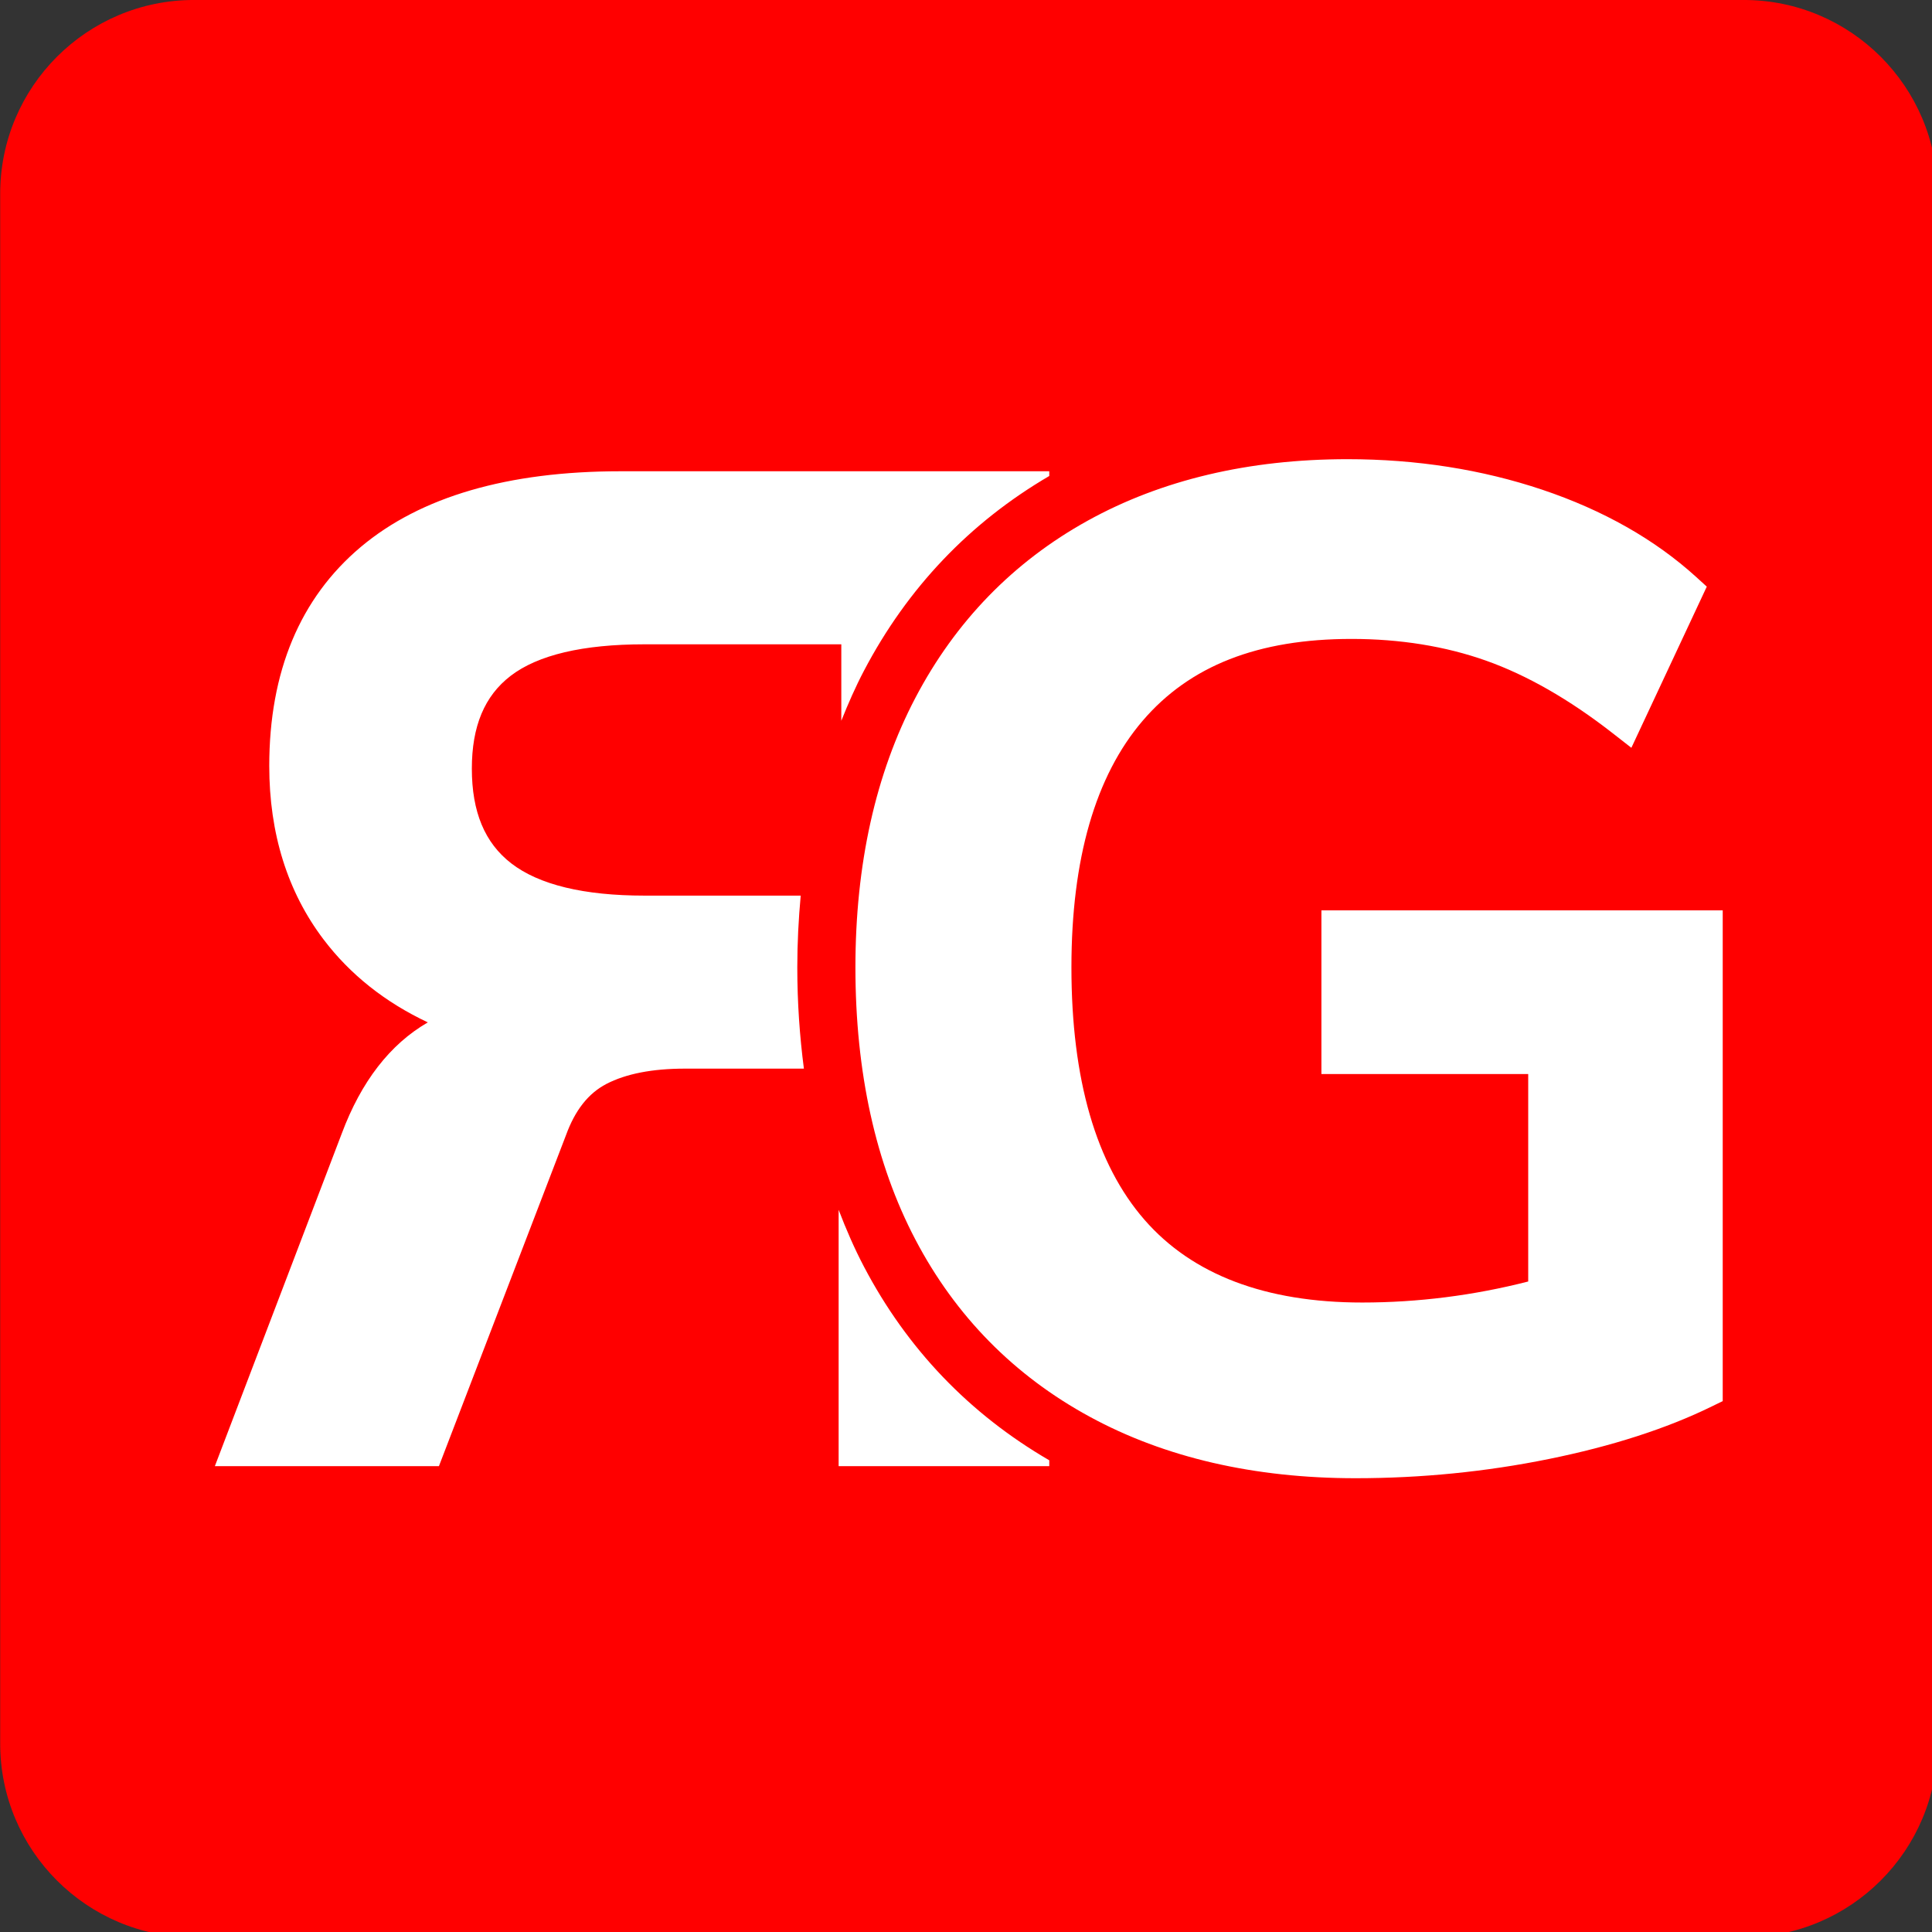 <?xml version="1.0" encoding="UTF-8" standalone="yes"?>
<svg width="96" height="96" viewBox="0 0 96 96" version="1.2" baseProfile="tiny-ps" stroke-miterlimit="2" stroke-linejoin="round" fill-rule="evenodd" xmlns="http://www.w3.org/2000/svg">
  <rect x="0" y="0" width="96" height="96" fill="#333333" stroke="none"/>
  <title>Bergen Real Estate</title>
  <g id="Bergen-Real-Estate" transform="matrix(0.127,0,0,0.127,0,0)">
    <rect x="0" y="0" width="758.048" height="758.048" fill="none"/>
    <g>
      <g id="Square" transform="matrix(-5.348,0,0,5.348,841.436,-83.388)">
        <path d="M157.323,29.764L157.323,143.15C157.323,150.972 150.972,157.323 143.15,157.323L29.764,157.323C21.942,157.323 15.591,150.972 15.591,143.15L15.591,29.764C15.591,21.942 21.942,15.591 29.764,15.591L143.15,15.591C150.972,15.591 157.323,21.942 157.323,29.764Z" fill="rgb(255,0,0)"/>
      </g>
      <g id="RG" transform="matrix(5.348,0,0,5.348,605.948,187.166)">
        <path d="M0,71.744C4.613,70.809 8.629,69.515 11.935,67.894L12.729,67.506L12.729,31.605L-16.63,31.605L-16.63,43.577L-1.501,43.577L-1.501,58.756C-5.485,59.776 -9.564,60.294 -13.643,60.294C-20.713,60.294 -26.072,58.259 -29.57,54.246C-33.119,50.178 -34.919,43.963 -34.919,35.774C-34.919,27.842 -33.166,21.772 -29.708,17.734C-26.26,13.705 -21.262,11.746 -14.427,11.746C-10.873,11.746 -7.562,12.281 -4.586,13.335C-1.6,14.394 1.506,16.171 4.645,18.618L6.046,19.711L11.564,7.92L10.791,7.217C7.776,4.477 3.988,2.328 -0.469,0.831C-4.888,-0.652 -9.684,-1.404 -14.723,-1.404C-21.938,-1.404 -28.334,0.11 -33.731,3.096C-39.162,6.102 -43.402,10.463 -46.335,16.056C-49.246,21.606 -50.722,28.24 -50.722,35.774C-50.722,43.439 -49.246,50.14 -46.335,55.688C-43.4,61.286 -39.107,65.648 -33.574,68.653C-28.088,71.637 -21.546,73.148 -14.133,73.148C-9.346,73.148 -4.591,72.677 0,71.744M-54.974,35.774C-54.974,33.976 -54.881,32.231 -54.725,30.525L-66.153,30.525C-70.59,30.525 -73.869,29.732 -75.897,28.168C-77.84,26.669 -78.784,24.401 -78.784,21.234C-78.784,18.135 -77.857,15.915 -75.949,14.45C-73.953,12.917 -70.657,12.14 -66.153,12.14L-51.754,12.14L-51.754,17.734C-51.254,16.481 -50.716,15.254 -50.101,14.082C-46.914,8.003 -42.345,3.222 -36.54,-0.174L-36.54,-0.52L-67.921,-0.52C-76.151,-0.52 -82.54,1.344 -86.911,5.019C-91.353,8.758 -93.605,14.147 -93.605,21.037C-93.605,25.983 -92.269,30.254 -89.633,33.731C-87.693,36.292 -85.136,38.324 -82.004,39.799C-84.767,41.397 -86.879,44.124 -88.305,47.942L-97.585,72.265L-81.192,72.265L-71.895,48.048C-71.229,46.217 -70.261,44.991 -68.939,44.302C-67.509,43.56 -65.58,43.183 -63.206,43.183L-54.491,43.183C-54.8,40.807 -54.974,38.344 -54.974,35.774M-36.54,71.837L-36.54,72.265L-51.95,72.265L-51.95,53.512C-51.402,54.946 -50.796,56.338 -50.101,57.663C-46.937,63.697 -42.367,68.45 -36.54,71.837" fill-rule="nonzero" fill="white"/>
      </g>
    </g>
  </g>
</svg>